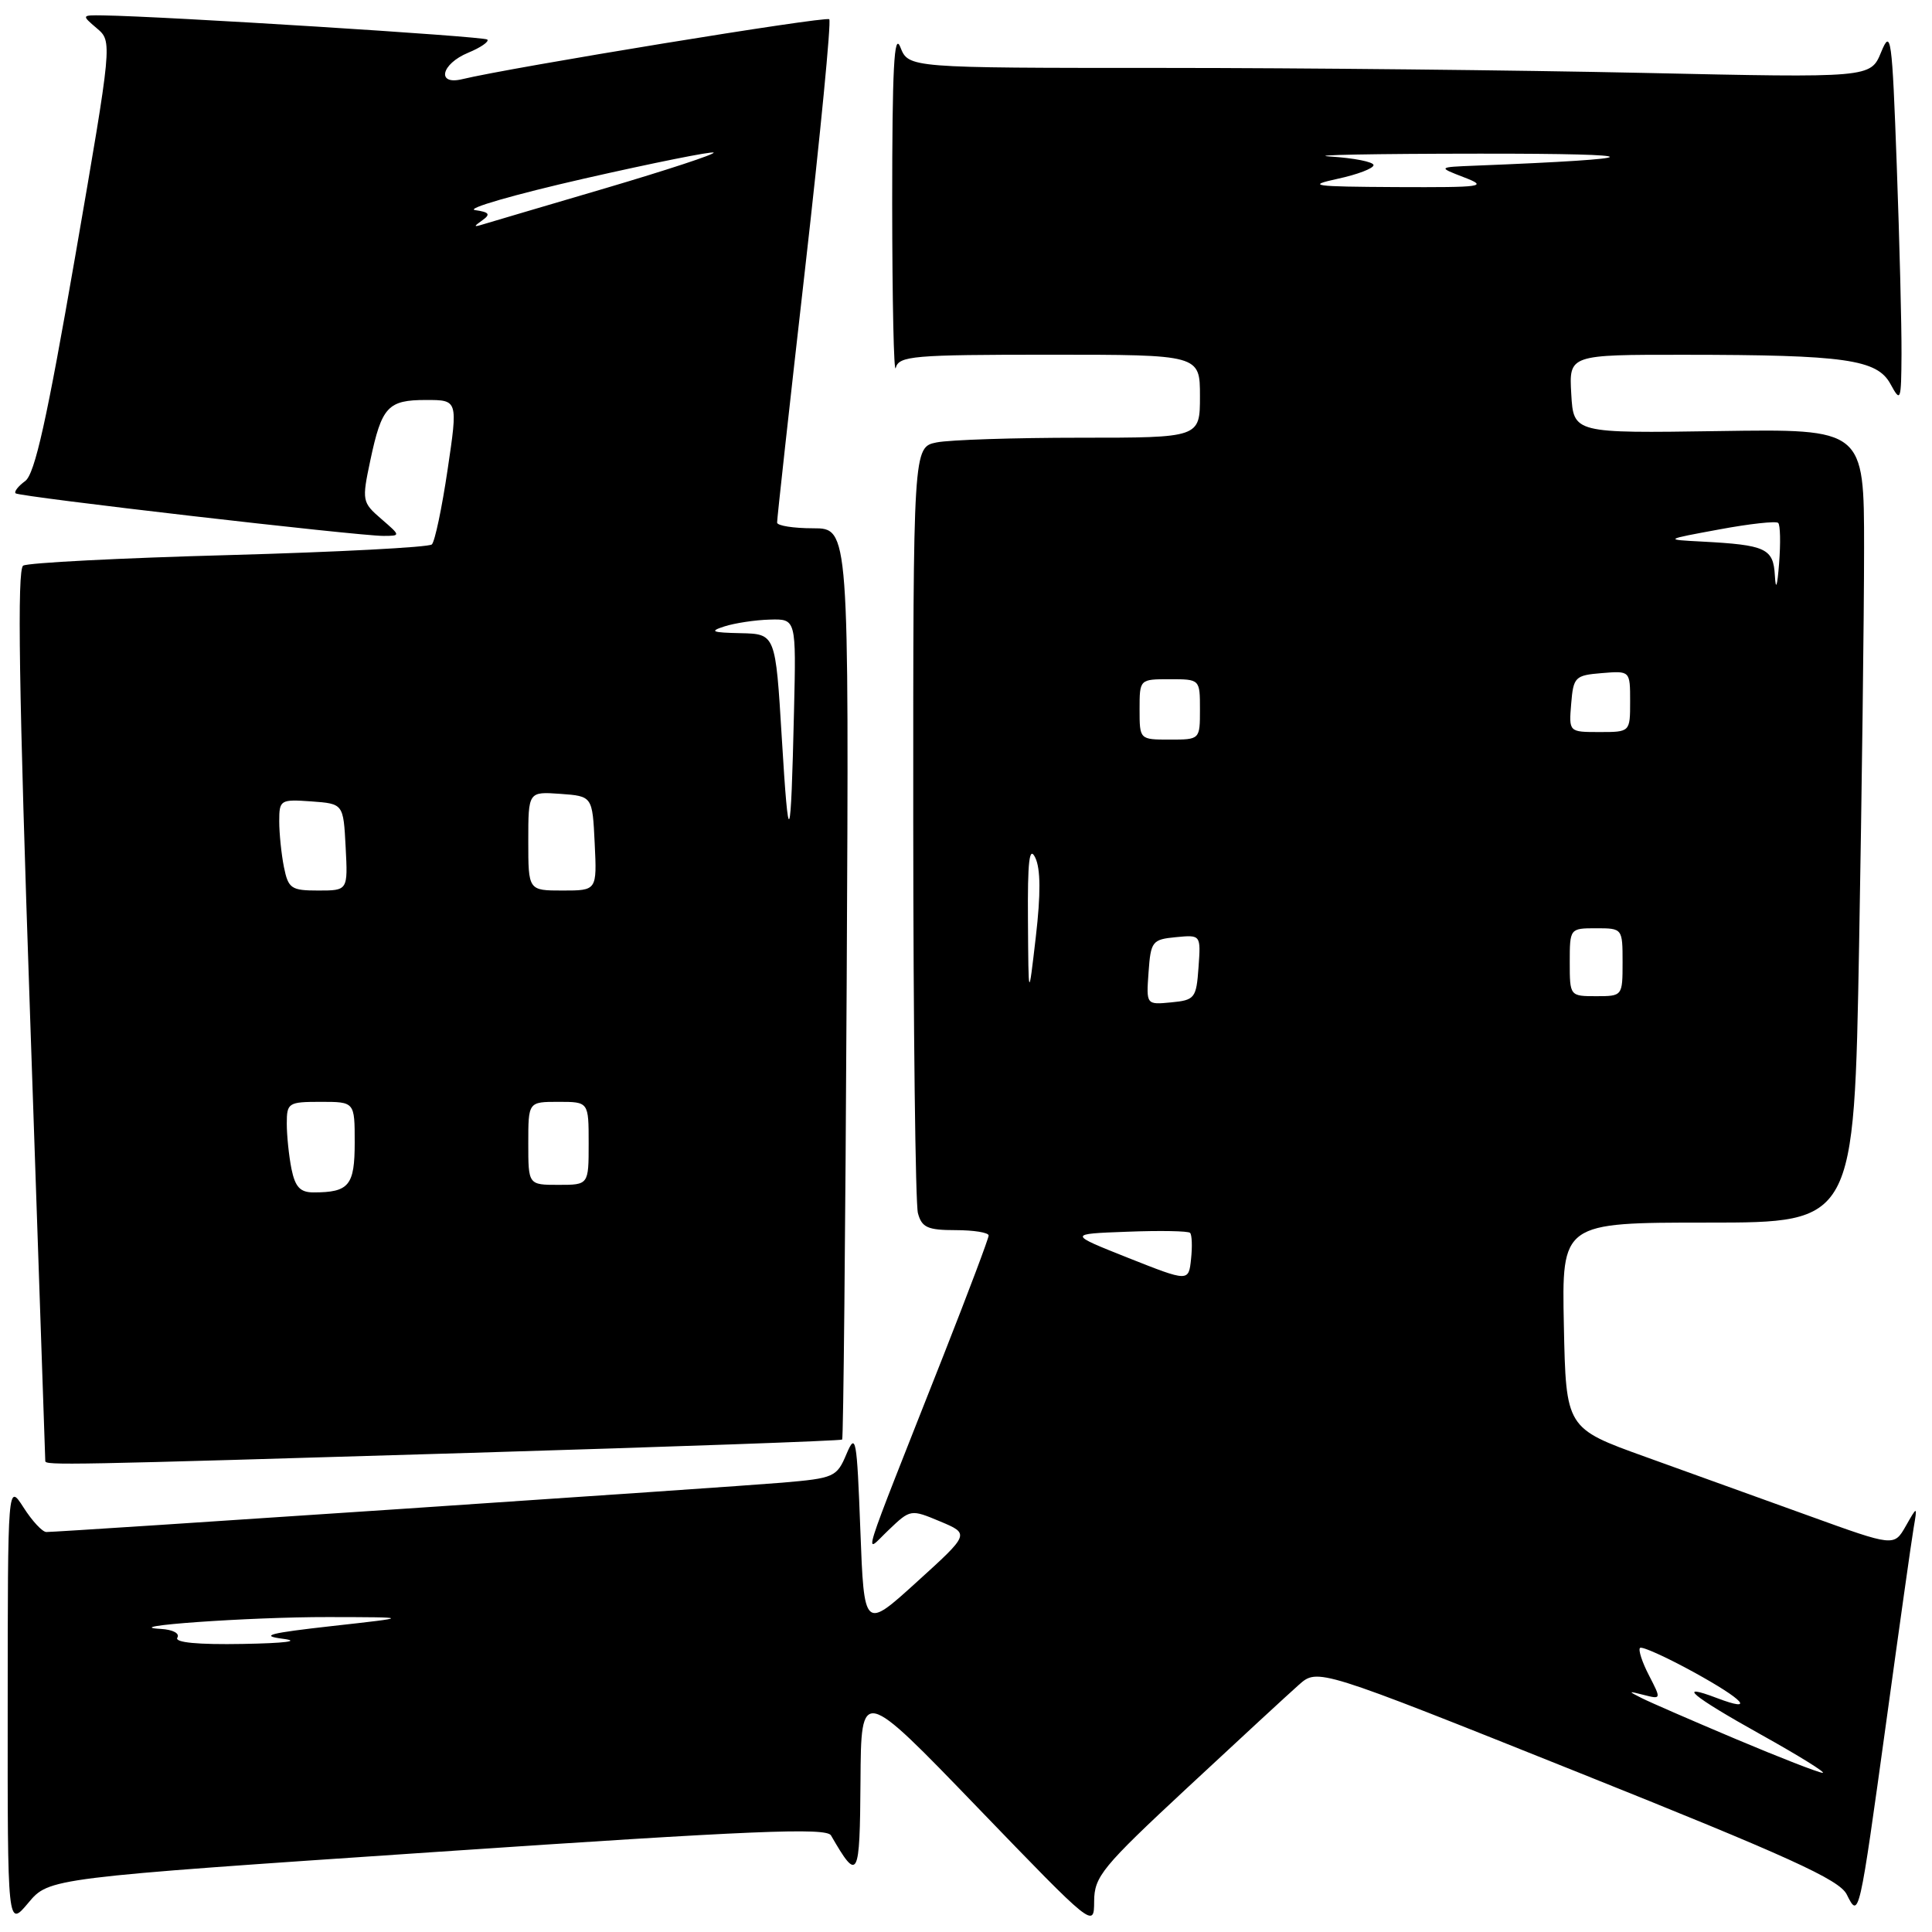 <?xml version="1.0" encoding="UTF-8" standalone="no"?>
<!DOCTYPE svg PUBLIC "-//W3C//DTD SVG 1.1//EN" "http://www.w3.org/Graphics/SVG/1.1/DTD/svg11.dtd" >
<svg xmlns="http://www.w3.org/2000/svg" xmlns:xlink="http://www.w3.org/1999/xlink" version="1.1" viewBox="0 0 256 256">
 <g >
 <path fill="currentColor"
d=" M 57.93 245.38 C 99.70 242.55 109.50 242.14 110.11 243.20 C 113.71 249.43 113.93 249.01 114.02 236.00 C 114.10 223.50 114.10 223.50 129.53 239.50 C 144.93 255.47 144.96 255.49 144.98 251.93 C 145.00 248.65 146.03 247.40 157.28 236.93 C 164.04 230.64 170.70 224.49 172.09 223.26 C 174.60 221.03 174.60 221.03 209.05 234.82 C 237.05 246.03 243.72 249.06 244.70 251.02 C 246.33 254.29 246.34 254.21 249.96 228.00 C 251.66 215.62 253.28 204.15 253.56 202.50 C 254.07 199.50 254.07 199.50 252.52 202.22 C 250.97 204.93 250.97 204.93 239.74 200.87 C 233.56 198.64 223.78 195.12 218.00 193.03 C 207.50 189.25 207.50 189.25 207.22 175.62 C 206.94 162.00 206.94 162.00 226.31 162.00 C 245.68 162.00 245.68 162.00 246.34 125.25 C 246.70 105.04 247.00 81.37 247.00 72.67 C 247.00 56.83 247.00 56.83 227.75 57.12 C 208.50 57.41 208.50 57.41 208.20 52.20 C 207.90 47.00 207.90 47.00 223.20 47.01 C 244.50 47.02 248.73 47.62 250.50 50.89 C 251.85 53.37 251.92 53.16 251.96 46.91 C 251.98 43.29 251.70 32.04 251.33 21.91 C 250.71 4.84 250.56 3.75 249.26 6.91 C 247.86 10.32 247.86 10.32 217.77 9.66 C 201.22 9.30 172.53 9.00 154.03 9.00 C 120.39 9.00 120.39 9.00 119.30 6.25 C 118.47 4.15 118.22 9.07 118.22 27.00 C 118.23 39.93 118.44 49.71 118.69 48.75 C 119.11 47.16 120.94 47.00 139.07 47.00 C 159.00 47.00 159.00 47.00 159.00 52.50 C 159.00 58.00 159.00 58.00 143.12 58.00 C 134.39 58.00 125.84 58.28 124.12 58.62 C 121.00 59.25 121.00 59.25 121.01 108.88 C 121.02 136.17 121.30 159.51 121.63 160.75 C 122.14 162.65 122.92 163.00 126.62 163.00 C 129.03 163.00 131.00 163.32 131.00 163.71 C 131.00 164.09 128.33 171.18 125.07 179.46 C 113.59 208.56 114.42 205.90 117.75 202.73 C 120.64 199.97 120.68 199.97 124.58 201.60 C 128.50 203.25 128.50 203.25 121.50 209.60 C 114.50 215.96 114.50 215.96 114.00 202.73 C 113.54 190.52 113.40 189.75 112.16 192.67 C 110.88 195.72 110.53 195.87 103.66 196.46 C 96.76 197.05 8.06 203.00 6.14 203.00 C 5.62 203.00 4.26 201.54 3.12 199.75 C 1.03 196.50 1.03 196.50 1.02 225.96 C 1.00 255.42 1.00 255.42 3.75 252.14 C 6.50 248.85 6.50 248.85 57.93 245.38 Z  M 62.40 192.51 C 89.29 191.70 111.43 190.91 111.59 190.75 C 111.75 190.58 112.02 163.35 112.19 130.22 C 112.50 70.00 112.50 70.00 107.75 70.00 C 105.14 70.00 102.99 69.66 102.97 69.25 C 102.95 68.84 104.61 53.78 106.66 35.78 C 108.71 17.78 110.16 2.83 109.88 2.55 C 109.44 2.11 67.71 8.93 61.25 10.49 C 57.80 11.33 58.44 8.48 62.03 6.99 C 63.70 6.30 64.84 5.51 64.57 5.24 C 64.15 4.82 21.75 2.16 13.64 2.04 C 10.80 2.00 10.79 2.01 12.83 3.75 C 14.89 5.50 14.89 5.50 9.96 34.00 C 6.22 55.57 4.62 62.80 3.34 63.74 C 2.41 64.42 1.84 65.15 2.07 65.37 C 2.58 65.83 47.46 71.02 50.81 71.01 C 53.11 71.00 53.11 71.00 50.51 68.75 C 47.98 66.56 47.94 66.34 49.07 61.00 C 50.58 53.88 51.39 53.00 56.46 53.00 C 60.68 53.00 60.68 53.00 59.31 62.23 C 58.56 67.30 57.62 71.77 57.22 72.14 C 56.82 72.52 44.73 73.15 30.35 73.55 C 15.96 73.94 3.69 74.57 3.07 74.95 C 2.26 75.46 2.50 91.39 3.98 134.41 C 5.09 166.73 6.00 193.36 6.00 193.59 C 6.00 194.18 8.23 194.14 62.40 192.51 Z  M 230.00 230.43 C 224.22 227.99 218.60 225.55 217.50 224.99 C 215.69 224.08 215.72 224.05 217.82 224.59 C 220.13 225.18 220.13 225.16 218.50 222.00 C 217.59 220.25 217.06 218.61 217.31 218.36 C 217.56 218.11 220.76 219.56 224.43 221.57 C 231.14 225.26 232.66 226.96 227.50 225.00 C 221.98 222.90 224.20 224.75 233.26 229.80 C 238.34 232.63 242.05 234.93 241.50 234.91 C 240.95 234.88 235.78 232.87 230.00 230.43 Z  M 23.50 217.00 C 23.85 216.43 22.90 215.93 21.31 215.84 C 15.33 215.51 33.07 214.25 43.50 214.27 C 54.50 214.29 54.50 214.29 44.00 215.46 C 35.68 216.39 34.33 216.74 37.50 217.15 C 39.90 217.46 37.79 217.73 32.19 217.83 C 26.20 217.94 23.10 217.64 23.50 217.00 Z  M 149.50 166.68 C 141.50 163.50 141.50 163.50 149.37 163.21 C 153.70 163.04 157.45 163.11 157.69 163.36 C 157.94 163.61 158.00 165.17 157.82 166.83 C 157.50 169.85 157.50 169.85 149.50 166.68 Z  M 152.19 128.82 C 152.48 124.73 152.68 124.48 155.81 124.18 C 159.12 123.86 159.12 123.86 158.81 128.18 C 158.52 132.27 158.32 132.52 155.19 132.82 C 151.88 133.14 151.88 133.14 152.19 128.82 Z  M 136.21 122.00 C 136.15 114.05 136.39 112.02 137.18 113.65 C 137.89 115.12 137.91 118.48 137.25 124.15 C 136.28 132.50 136.28 132.50 136.21 122.00 Z  M 208.00 127.50 C 208.00 123.02 208.02 123.00 211.50 123.00 C 214.98 123.00 215.00 123.02 215.00 127.50 C 215.00 131.98 214.98 132.00 211.50 132.00 C 208.02 132.00 208.00 131.98 208.00 127.50 Z  M 151.00 94.00 C 151.00 90.00 151.00 90.00 155.00 90.00 C 159.00 90.00 159.00 90.00 159.00 94.00 C 159.00 98.00 159.00 98.00 155.00 98.00 C 151.00 98.00 151.00 98.00 151.00 94.00 Z  M 208.19 93.25 C 208.48 89.70 208.70 89.48 212.25 89.19 C 216.00 88.88 216.00 88.88 216.00 92.94 C 216.00 97.00 216.00 97.00 211.94 97.00 C 207.88 97.00 207.88 97.00 208.19 93.25 Z  M 235.18 76.27 C 234.98 72.66 234.00 72.21 225.50 71.76 C 220.50 71.50 220.50 71.50 227.82 70.15 C 231.84 69.40 235.35 69.02 235.62 69.29 C 235.90 69.56 235.95 71.97 235.74 74.64 C 235.50 77.75 235.30 78.33 235.18 76.27 Z  M 177.25 23.69 C 179.86 23.13 182.00 22.31 182.00 21.88 C 182.00 21.45 179.41 20.94 176.25 20.74 C 173.09 20.54 181.97 20.37 196.00 20.36 C 219.27 20.34 219.05 21.02 195.50 21.95 C 190.50 22.15 190.50 22.15 194.00 23.50 C 197.22 24.74 196.51 24.84 185.00 24.79 C 173.93 24.73 173.04 24.61 177.25 23.69 Z  M 38.62 154.88 C 38.28 153.16 38.00 150.46 38.00 148.88 C 38.00 146.13 38.21 146.00 42.50 146.00 C 47.00 146.00 47.00 146.00 47.00 151.39 C 47.00 157.09 46.25 158.00 41.54 158.00 C 39.77 158.00 39.11 157.28 38.62 154.88 Z  M 70.00 151.50 C 70.00 146.00 70.00 146.00 74.00 146.00 C 78.00 146.00 78.00 146.00 78.00 151.50 C 78.00 157.00 78.00 157.00 74.00 157.00 C 70.00 157.00 70.00 157.00 70.00 151.50 Z  M 37.62 114.88 C 37.28 113.16 37.00 110.43 37.00 108.82 C 37.00 105.99 37.15 105.90 41.25 106.19 C 45.50 106.50 45.50 106.50 45.80 112.25 C 46.10 118.00 46.10 118.00 42.17 118.00 C 38.58 118.00 38.20 117.74 37.62 114.88 Z  M 70.00 111.44 C 70.00 104.89 70.00 104.89 74.25 105.19 C 78.50 105.50 78.50 105.50 78.80 111.75 C 79.10 118.00 79.10 118.00 74.55 118.00 C 70.00 118.00 70.00 118.00 70.00 111.44 Z  M 103.59 97.75 C 102.76 84.00 102.76 84.00 98.13 83.90 C 94.32 83.82 93.94 83.66 96.00 83.00 C 97.38 82.56 100.08 82.15 102.00 82.10 C 105.50 82.00 105.50 82.00 105.21 94.25 C 104.79 112.36 104.51 112.98 103.59 97.75 Z  M 63.91 29.19 C 65.04 28.39 64.84 28.11 62.95 27.84 C 61.65 27.65 68.14 25.78 77.38 23.67 C 86.62 21.57 94.35 20.02 94.56 20.22 C 94.77 20.43 88.31 22.55 80.22 24.94 C 72.12 27.32 64.83 29.48 64.00 29.73 C 62.74 30.12 62.72 30.03 63.91 29.19 Z "/>
</g>
</svg>